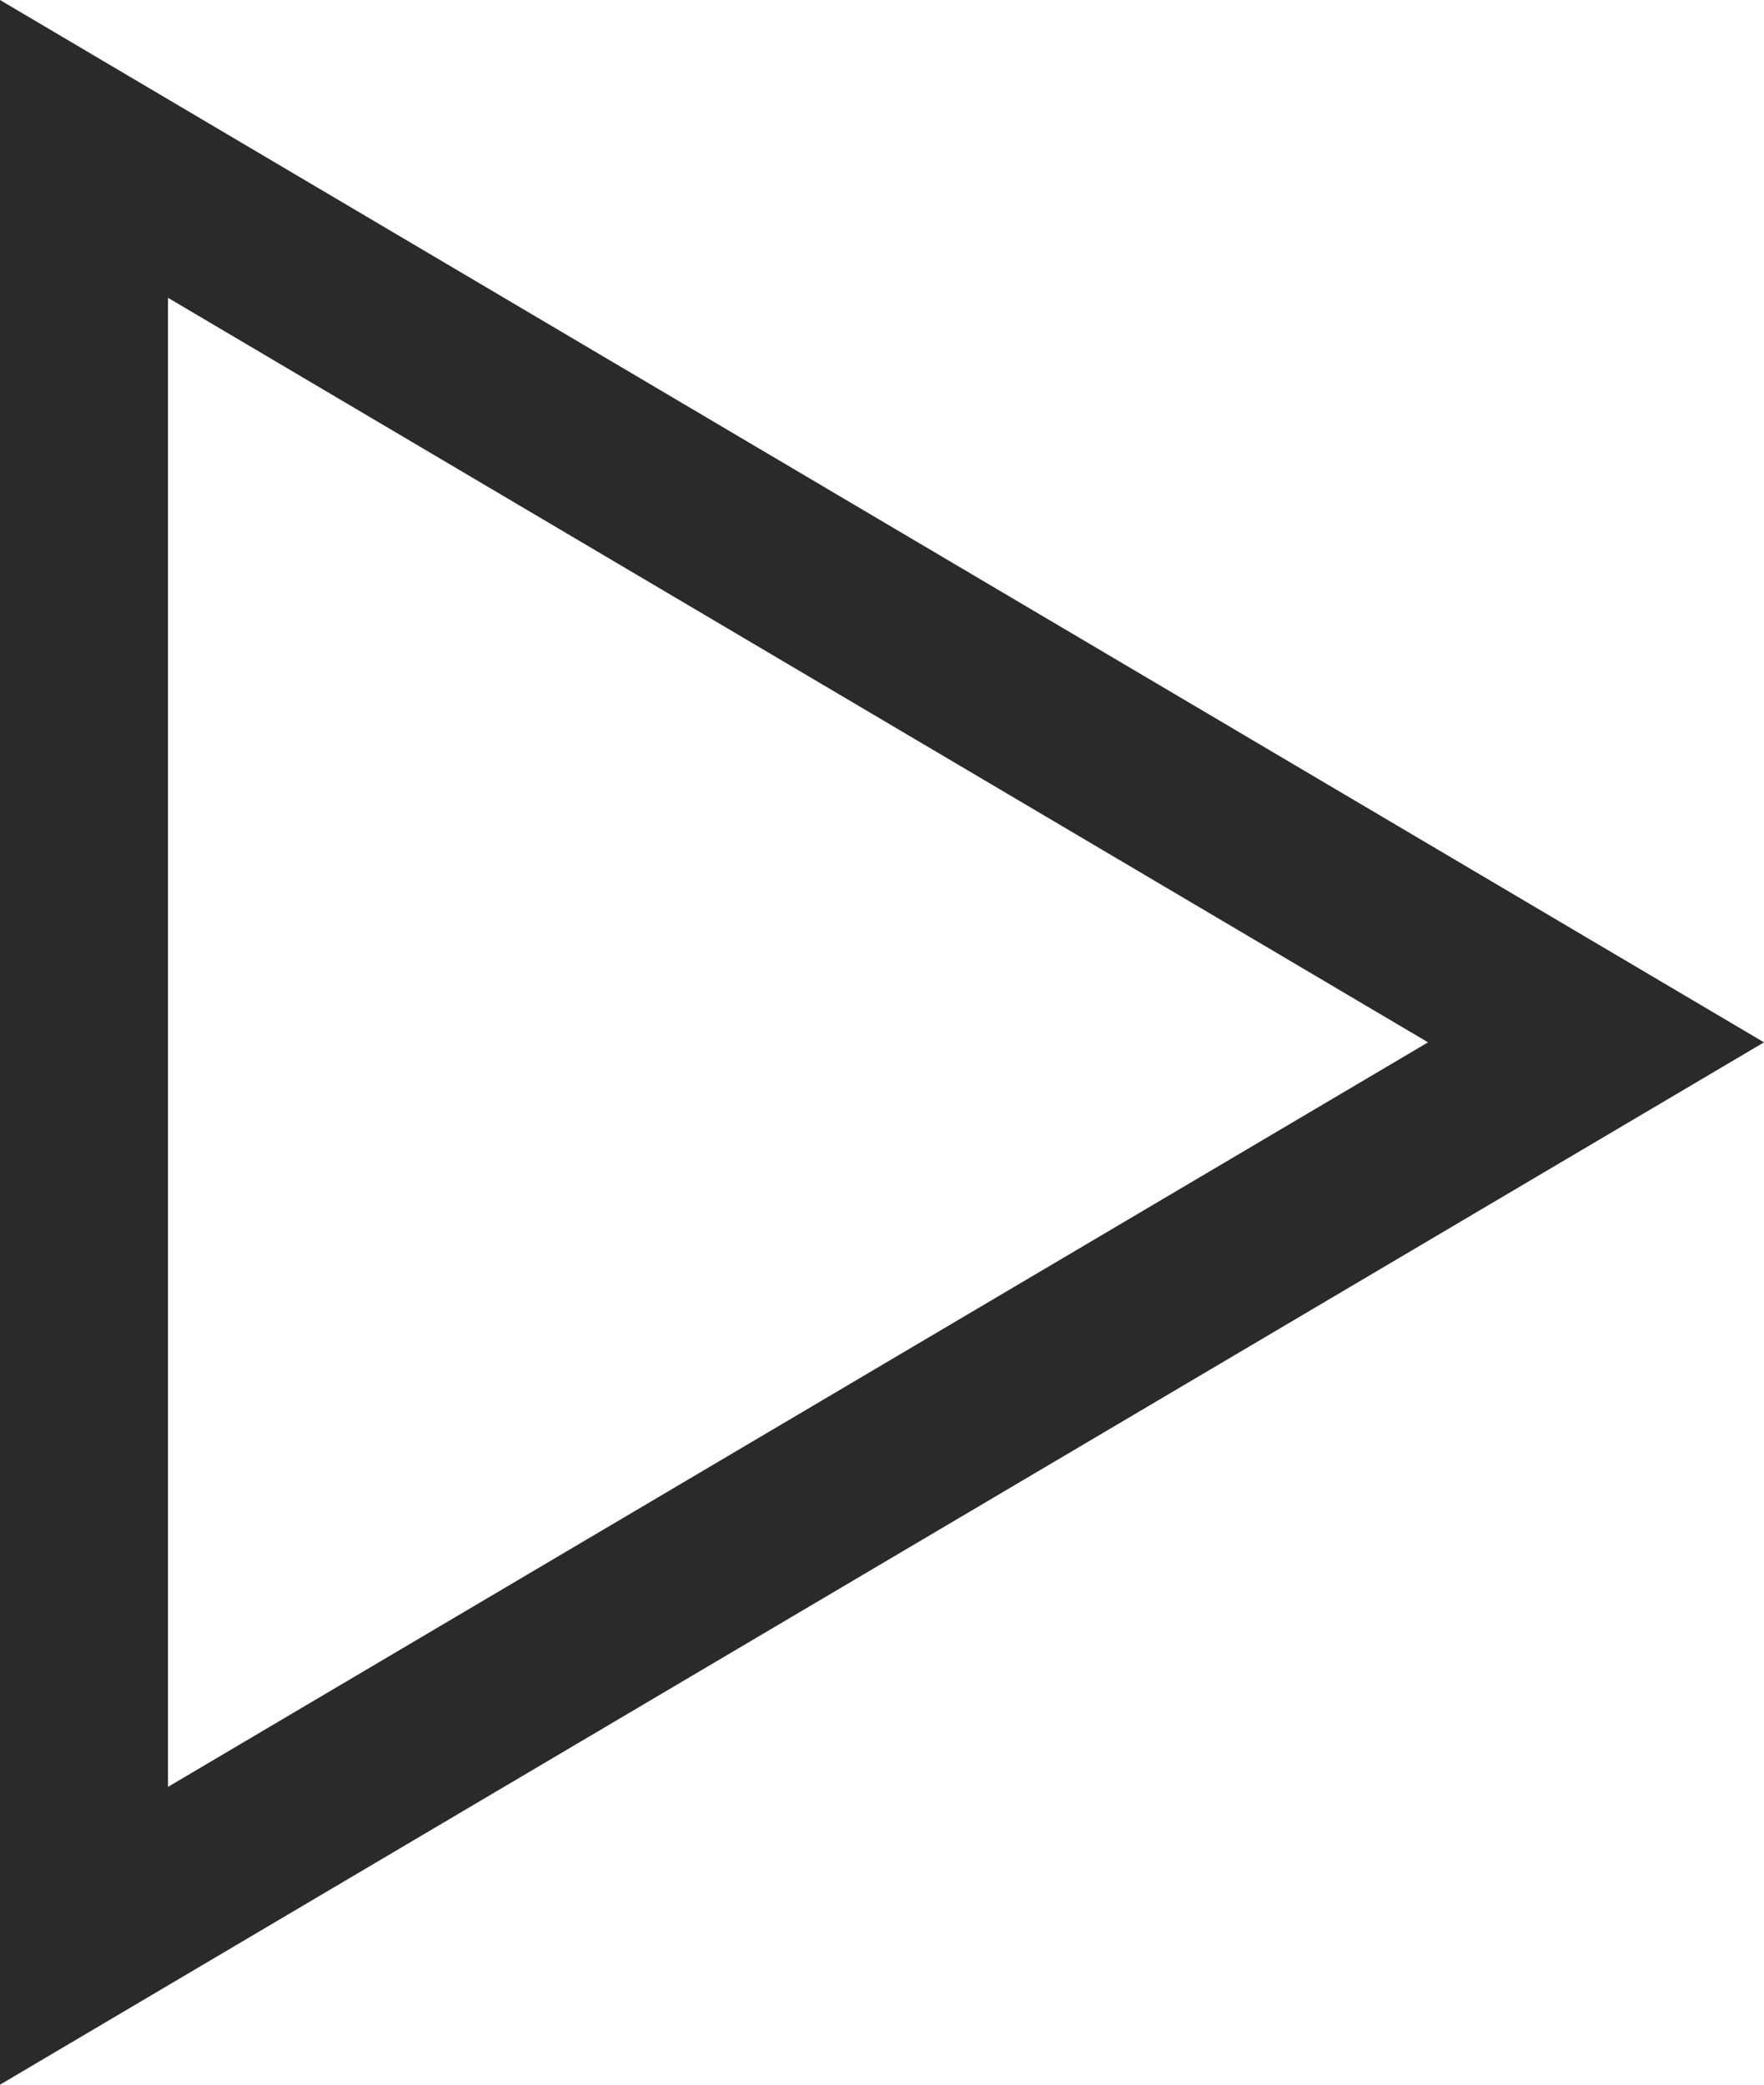 <svg width="22" height="26" fill="none" xmlns="http://www.w3.org/2000/svg"><path fill-rule="evenodd" clip-rule="evenodd" d="M22 13L0 0v26l22-13zm-4.19 0L2.095 3.714v18.572L17.81 13z" fill="#2B2A29"/></svg>